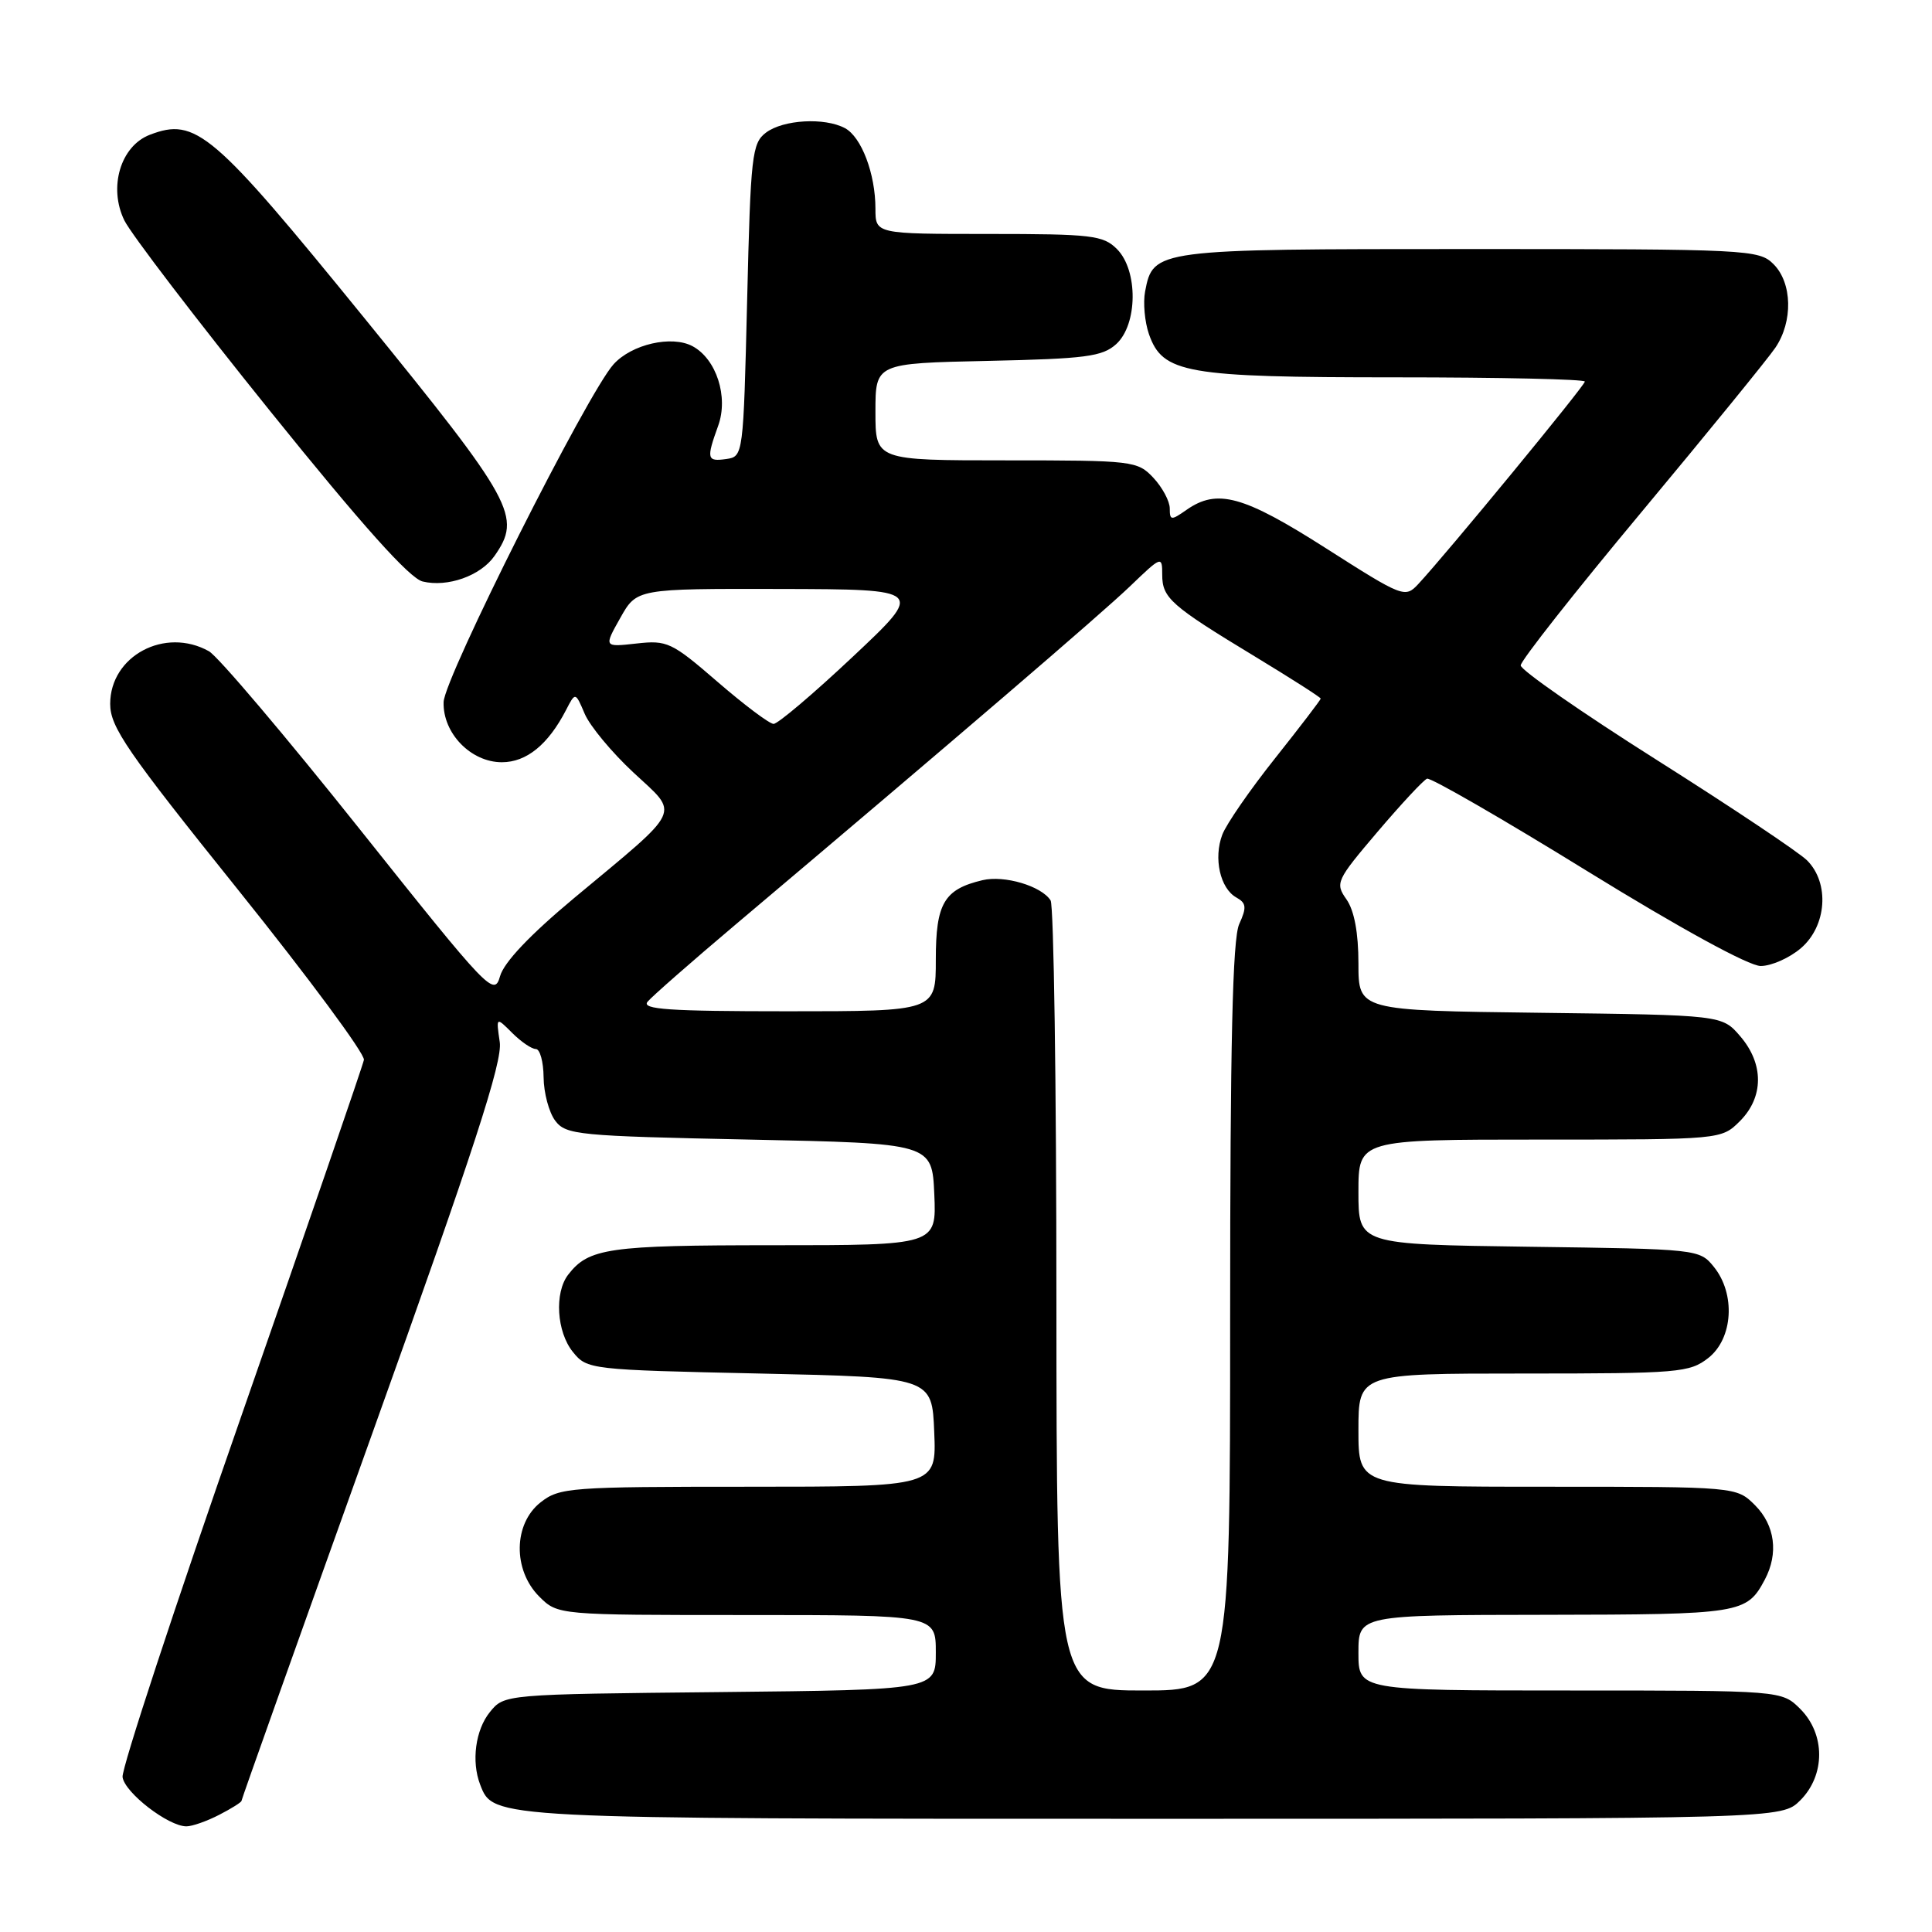 <?xml version="1.0" encoding="UTF-8" standalone="no"?>
<!DOCTYPE svg PUBLIC "-//W3C//DTD SVG 1.1//EN" "http://www.w3.org/Graphics/SVG/1.1/DTD/svg11.dtd" >
<svg xmlns="http://www.w3.org/2000/svg" xmlns:xlink="http://www.w3.org/1999/xlink" version="1.1" viewBox="0 0 256 256">
 <g >
 <path fill="currentColor"
d=" M 29.05 240.47 C 30.67 239.64 32.00 238.80 32.00 238.62 C 32.00 238.43 39.81 216.49 49.36 189.85 C 62.80 152.36 66.61 140.67 66.22 138.08 C 65.73 134.73 65.73 134.73 67.87 136.87 C 69.04 138.04 70.45 139.00 71.00 139.00 C 71.55 139.00 72.01 140.69 72.03 142.75 C 72.05 144.81 72.74 147.40 73.57 148.50 C 74.99 150.38 76.57 150.53 99.29 151.00 C 123.50 151.50 123.50 151.50 123.80 158.25 C 124.09 165.00 124.09 165.00 102.48 165.00 C 80.61 165.00 78.00 165.38 75.28 168.91 C 73.44 171.31 73.76 176.48 75.91 179.14 C 77.79 181.47 78.14 181.51 100.66 182.00 C 123.50 182.50 123.50 182.50 123.79 189.75 C 124.09 197.00 124.09 197.00 99.18 197.00 C 75.49 197.00 74.14 197.10 71.63 199.07 C 68.02 201.91 67.94 208.03 71.45 211.55 C 73.91 214.00 73.91 214.00 98.95 214.00 C 124.00 214.00 124.00 214.00 124.00 218.96 C 124.00 223.91 124.00 223.91 95.41 224.21 C 66.82 224.50 66.82 224.50 64.91 226.86 C 63.00 229.22 62.44 233.39 63.62 236.46 C 65.38 241.03 64.85 241.00 153.00 241.00 C 236.09 241.00 236.09 241.00 238.55 238.55 C 241.88 235.21 241.88 229.79 238.55 226.45 C 236.09 224.00 236.09 224.00 208.05 224.00 C 180.00 224.00 180.00 224.00 180.00 219.00 C 180.00 214.00 180.00 214.00 204.75 213.97 C 230.71 213.93 231.44 213.82 233.84 209.32 C 235.69 205.84 235.20 202.11 232.55 199.45 C 230.09 197.00 230.09 197.00 205.05 197.00 C 180.00 197.00 180.00 197.00 180.00 189.50 C 180.00 182.00 180.00 182.00 201.87 182.00 C 222.47 182.00 223.88 181.88 226.37 179.93 C 229.64 177.35 230.00 171.45 227.09 167.86 C 225.20 165.52 224.95 165.50 202.59 165.20 C 180.00 164.89 180.00 164.89 180.00 157.95 C 180.00 151.00 180.00 151.00 204.05 151.00 C 228.09 151.00 228.09 151.00 230.55 148.55 C 233.72 145.37 233.74 140.97 230.59 137.31 C 228.18 134.50 228.18 134.50 204.09 134.20 C 180.00 133.90 180.00 133.90 180.00 127.67 C 180.00 123.61 179.45 120.66 178.42 119.18 C 176.89 117.01 177.05 116.67 182.54 110.21 C 185.68 106.52 188.63 103.35 189.09 103.18 C 189.55 103.00 199.11 108.51 210.32 115.43 C 222.65 123.03 231.74 128.00 233.30 128.00 C 234.72 128.00 237.13 126.93 238.64 125.63 C 242.06 122.69 242.45 117.01 239.45 114.01 C 238.38 112.94 229.40 106.94 219.50 100.68 C 209.60 94.42 201.50 88.79 201.50 88.17 C 201.50 87.55 208.70 78.41 217.50 67.86 C 226.30 57.30 234.28 47.50 235.24 46.08 C 237.60 42.60 237.49 37.49 235.00 35.00 C 233.07 33.07 231.67 33.00 194.72 33.00 C 153.03 33.00 152.80 33.03 151.73 38.63 C 151.45 40.11 151.68 42.65 152.24 44.27 C 154.06 49.47 157.08 50.00 184.97 50.00 C 198.74 50.00 210.00 50.25 210.00 50.56 C 210.00 51.10 191.63 73.42 187.92 77.40 C 186.18 79.26 185.89 79.15 175.70 72.65 C 164.74 65.66 161.29 64.71 157.22 67.56 C 155.18 68.99 155.00 68.97 155.00 67.37 C 155.00 66.41 154.02 64.59 152.83 63.31 C 150.72 61.07 150.14 61.00 133.33 61.00 C 116.00 61.00 116.00 61.00 116.00 54.57 C 116.00 48.14 116.00 48.14 130.90 47.82 C 143.87 47.54 146.07 47.25 147.90 45.60 C 150.76 43.00 150.82 35.82 148.00 33.00 C 146.18 31.18 144.67 31.00 131.00 31.00 C 116.00 31.00 116.00 31.00 116.00 27.65 C 116.00 23.03 114.15 18.15 111.96 16.98 C 109.26 15.54 103.79 15.85 101.50 17.57 C 99.64 18.97 99.46 20.57 99.00 39.79 C 98.50 60.33 98.48 60.50 96.25 60.82 C 93.67 61.19 93.57 60.82 95.16 56.42 C 96.55 52.59 94.93 47.57 91.76 45.87 C 89.00 44.40 83.70 45.61 81.30 48.27 C 77.84 52.09 58.87 89.80 58.78 93.03 C 58.66 97.15 62.39 101.00 66.50 101.00 C 69.76 101.00 72.63 98.67 75.00 94.09 C 76.24 91.68 76.24 91.68 77.48 94.59 C 78.16 96.19 81.06 99.69 83.93 102.36 C 90.07 108.08 90.64 106.87 76.07 119.00 C 70.24 123.86 66.78 127.50 66.26 129.35 C 65.48 132.09 64.81 131.39 47.65 109.85 C 37.86 97.56 28.87 86.95 27.68 86.29 C 21.86 83.04 14.60 86.91 14.60 93.27 C 14.60 96.34 16.81 99.55 31.55 117.91 C 40.87 129.52 48.38 139.66 48.22 140.44 C 48.07 141.21 40.75 162.47 31.96 187.68 C 23.16 212.88 16.09 234.38 16.24 235.47 C 16.51 237.53 22.30 242.00 24.70 242.00 C 25.47 242.00 27.43 241.31 29.05 240.47 Z  M 65.52 73.67 C 69.17 68.46 68.14 66.57 48.25 42.11 C 28.17 17.42 25.95 15.52 19.85 17.86 C 15.97 19.35 14.34 24.84 16.48 29.21 C 17.37 31.02 26.06 42.39 35.80 54.48 C 48.01 69.64 54.28 76.64 56.00 77.05 C 59.31 77.85 63.68 76.30 65.52 73.67 Z  M 139.98 172.25 C 139.98 143.79 139.63 119.97 139.21 119.31 C 138.00 117.40 133.08 115.94 130.18 116.63 C 125.09 117.84 124.00 119.70 124.00 127.15 C 124.00 134.00 124.00 134.00 104.38 134.00 C 88.65 134.00 84.96 133.75 85.81 132.73 C 86.38 132.04 91.65 127.42 97.50 122.48 C 126.32 98.16 145.91 81.36 149.75 77.67 C 153.91 73.67 154.00 73.64 154.00 76.14 C 154.00 79.24 155.12 80.23 166.25 86.97 C 171.06 89.89 175.00 92.40 175.00 92.57 C 175.00 92.73 172.28 96.29 168.96 100.47 C 165.64 104.64 162.49 109.20 161.96 110.60 C 160.78 113.71 161.67 117.72 163.82 118.92 C 165.15 119.66 165.21 120.24 164.20 122.45 C 163.32 124.40 163.00 138.12 163.00 174.55 C 163.00 224.00 163.00 224.00 151.50 224.00 C 140.00 224.00 140.00 224.00 139.98 172.25 Z  M 95.07 90.34 C 89.00 85.09 88.40 84.81 84.33 85.27 C 80.01 85.75 80.01 85.75 82.19 81.88 C 84.37 78.00 84.37 78.00 103.43 78.04 C 122.50 78.09 122.50 78.09 113.00 87.02 C 107.78 91.93 103.05 95.94 102.50 95.92 C 101.95 95.91 98.61 93.40 95.07 90.34 Z "/>
</g>
</svg>